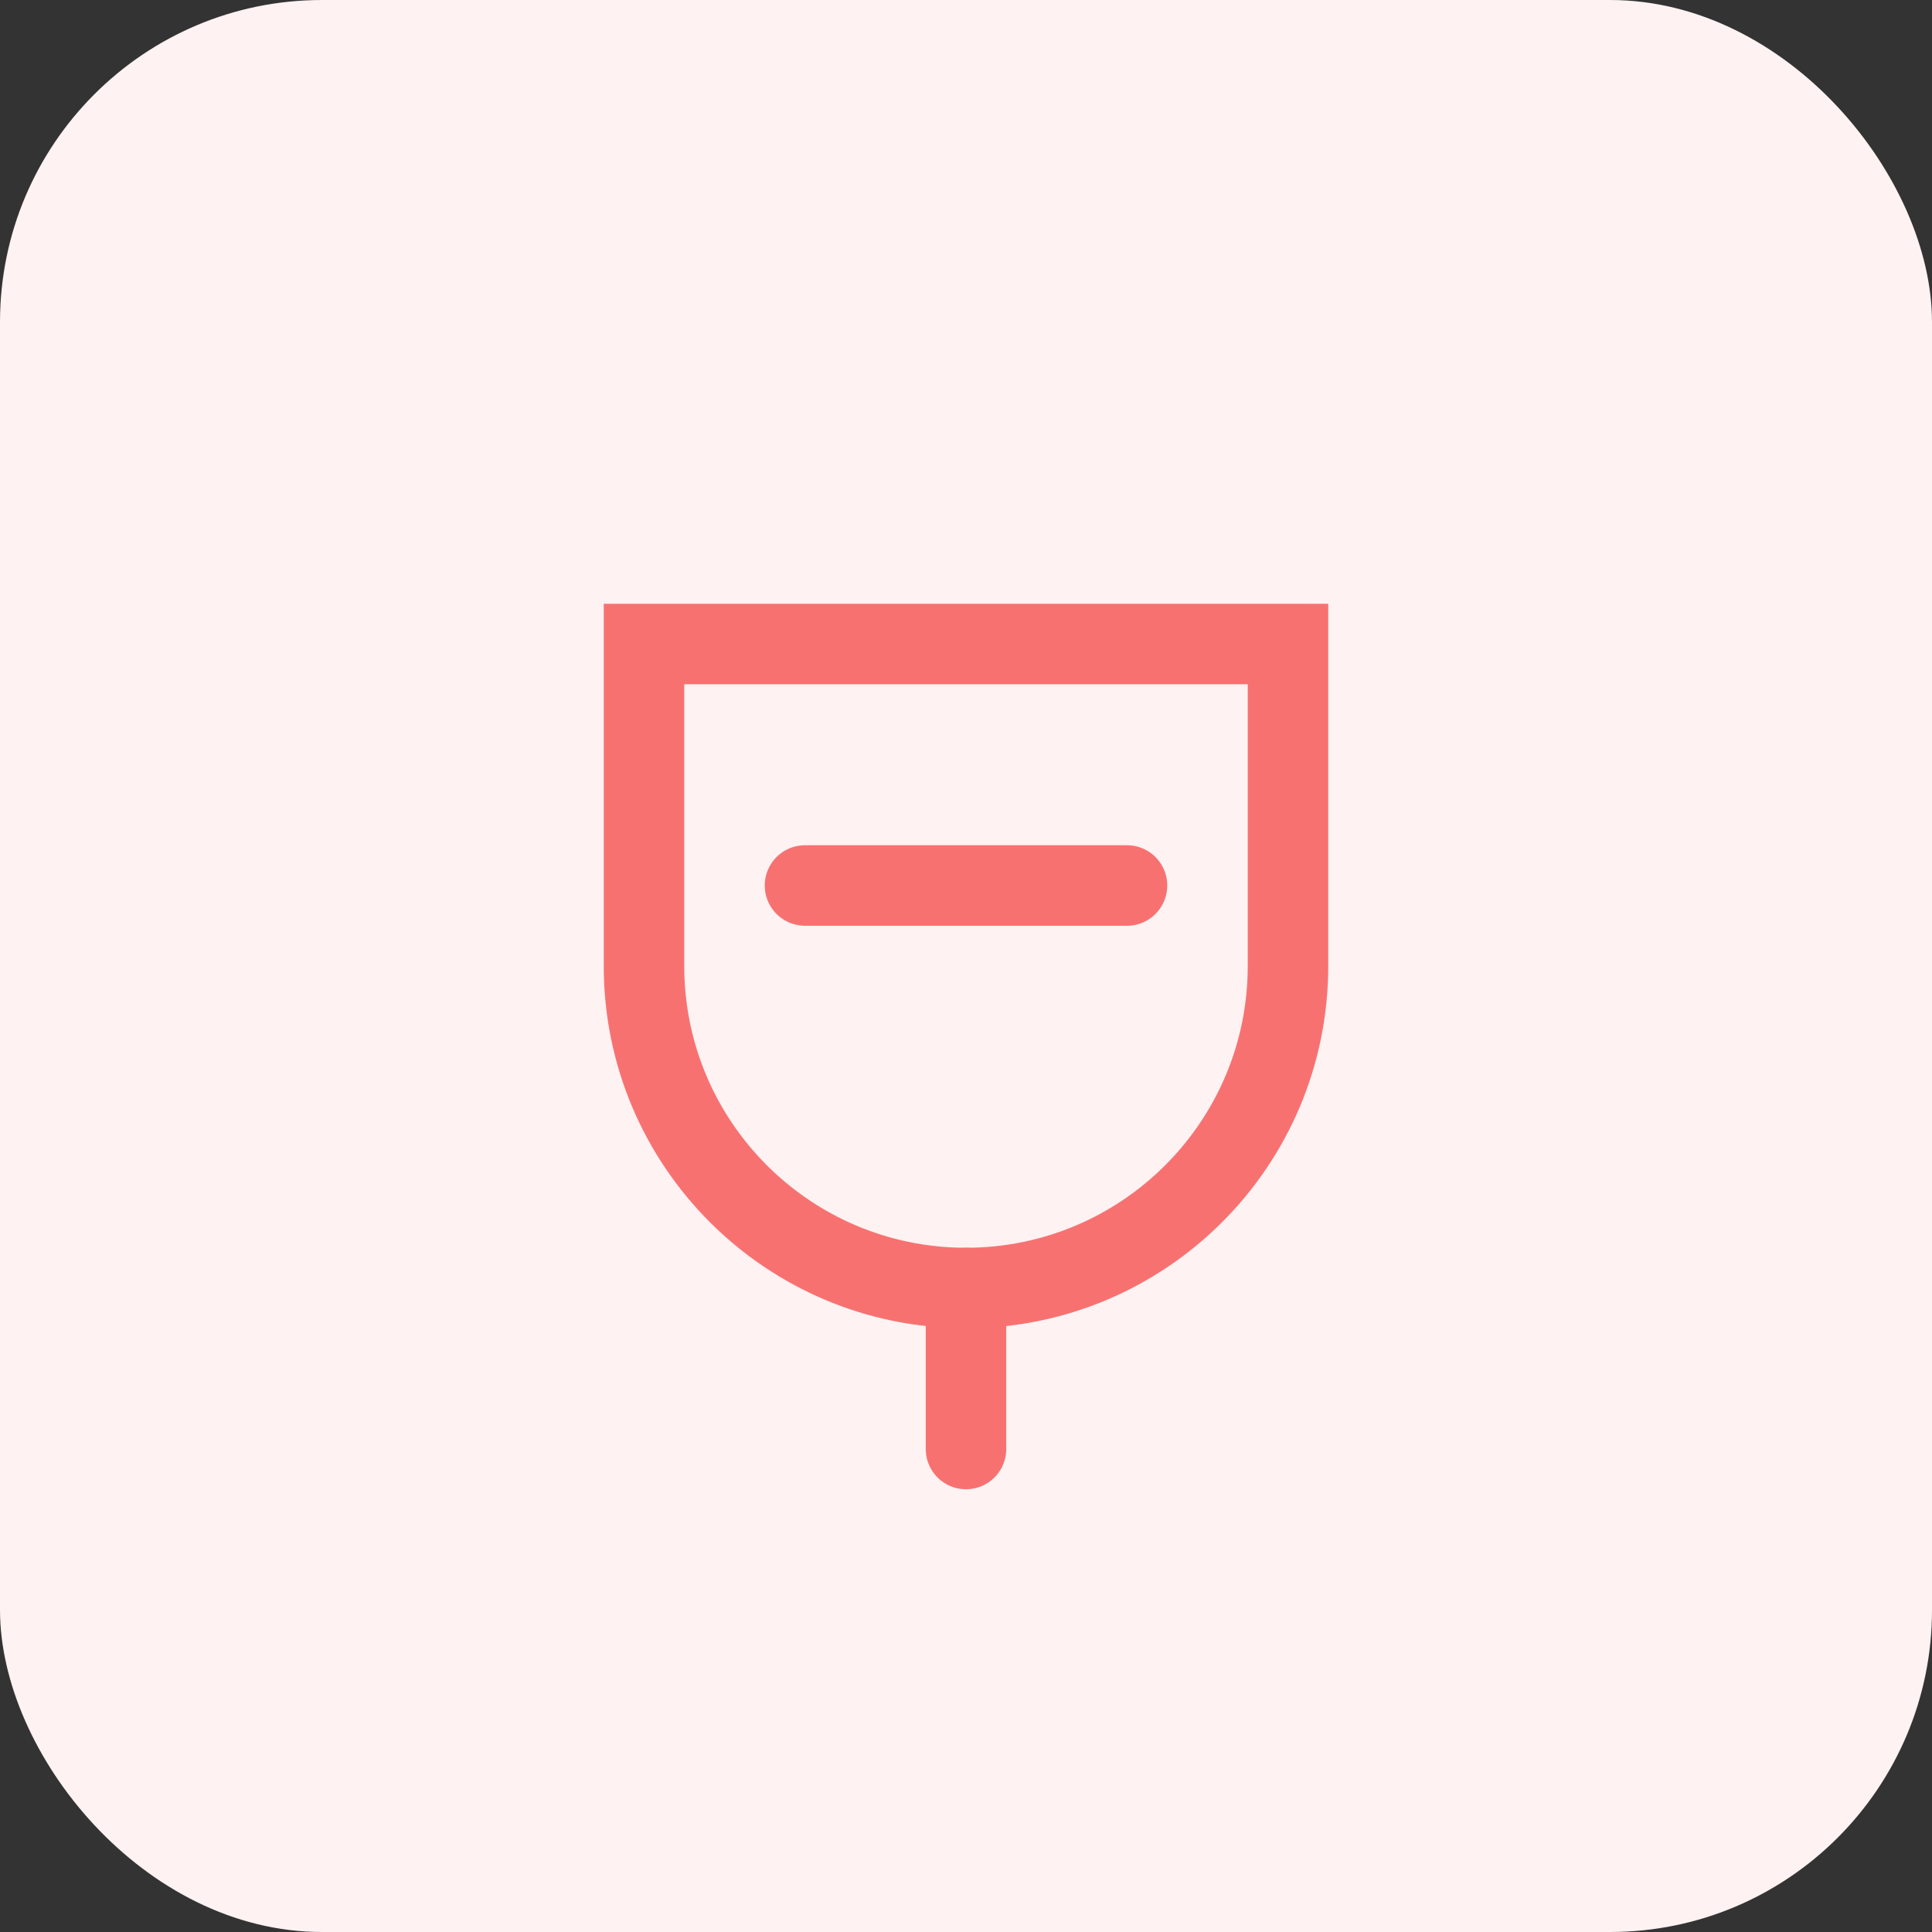 <svg width="48" height="48" viewBox="0 0 48 48" fill="none" xmlns="http://www.w3.org/2000/svg"><rect x="0" y="0" width="48" height="48" fill="#333333" stroke="none"/><rect width="48" height="48" rx="8" fill="#FEF2F2"/><path d="M16 16H32V24C32 28.418 28.418 32 24 32C19.582 32 16 28.418 16 24V16Z" stroke="#F87171" stroke-width="2"/><path d="M20 22H28" stroke="#F87171" stroke-width="2" stroke-linecap="round"/><path d="M24 32V36" stroke="#F87171" stroke-width="2" stroke-linecap="round"/></svg>